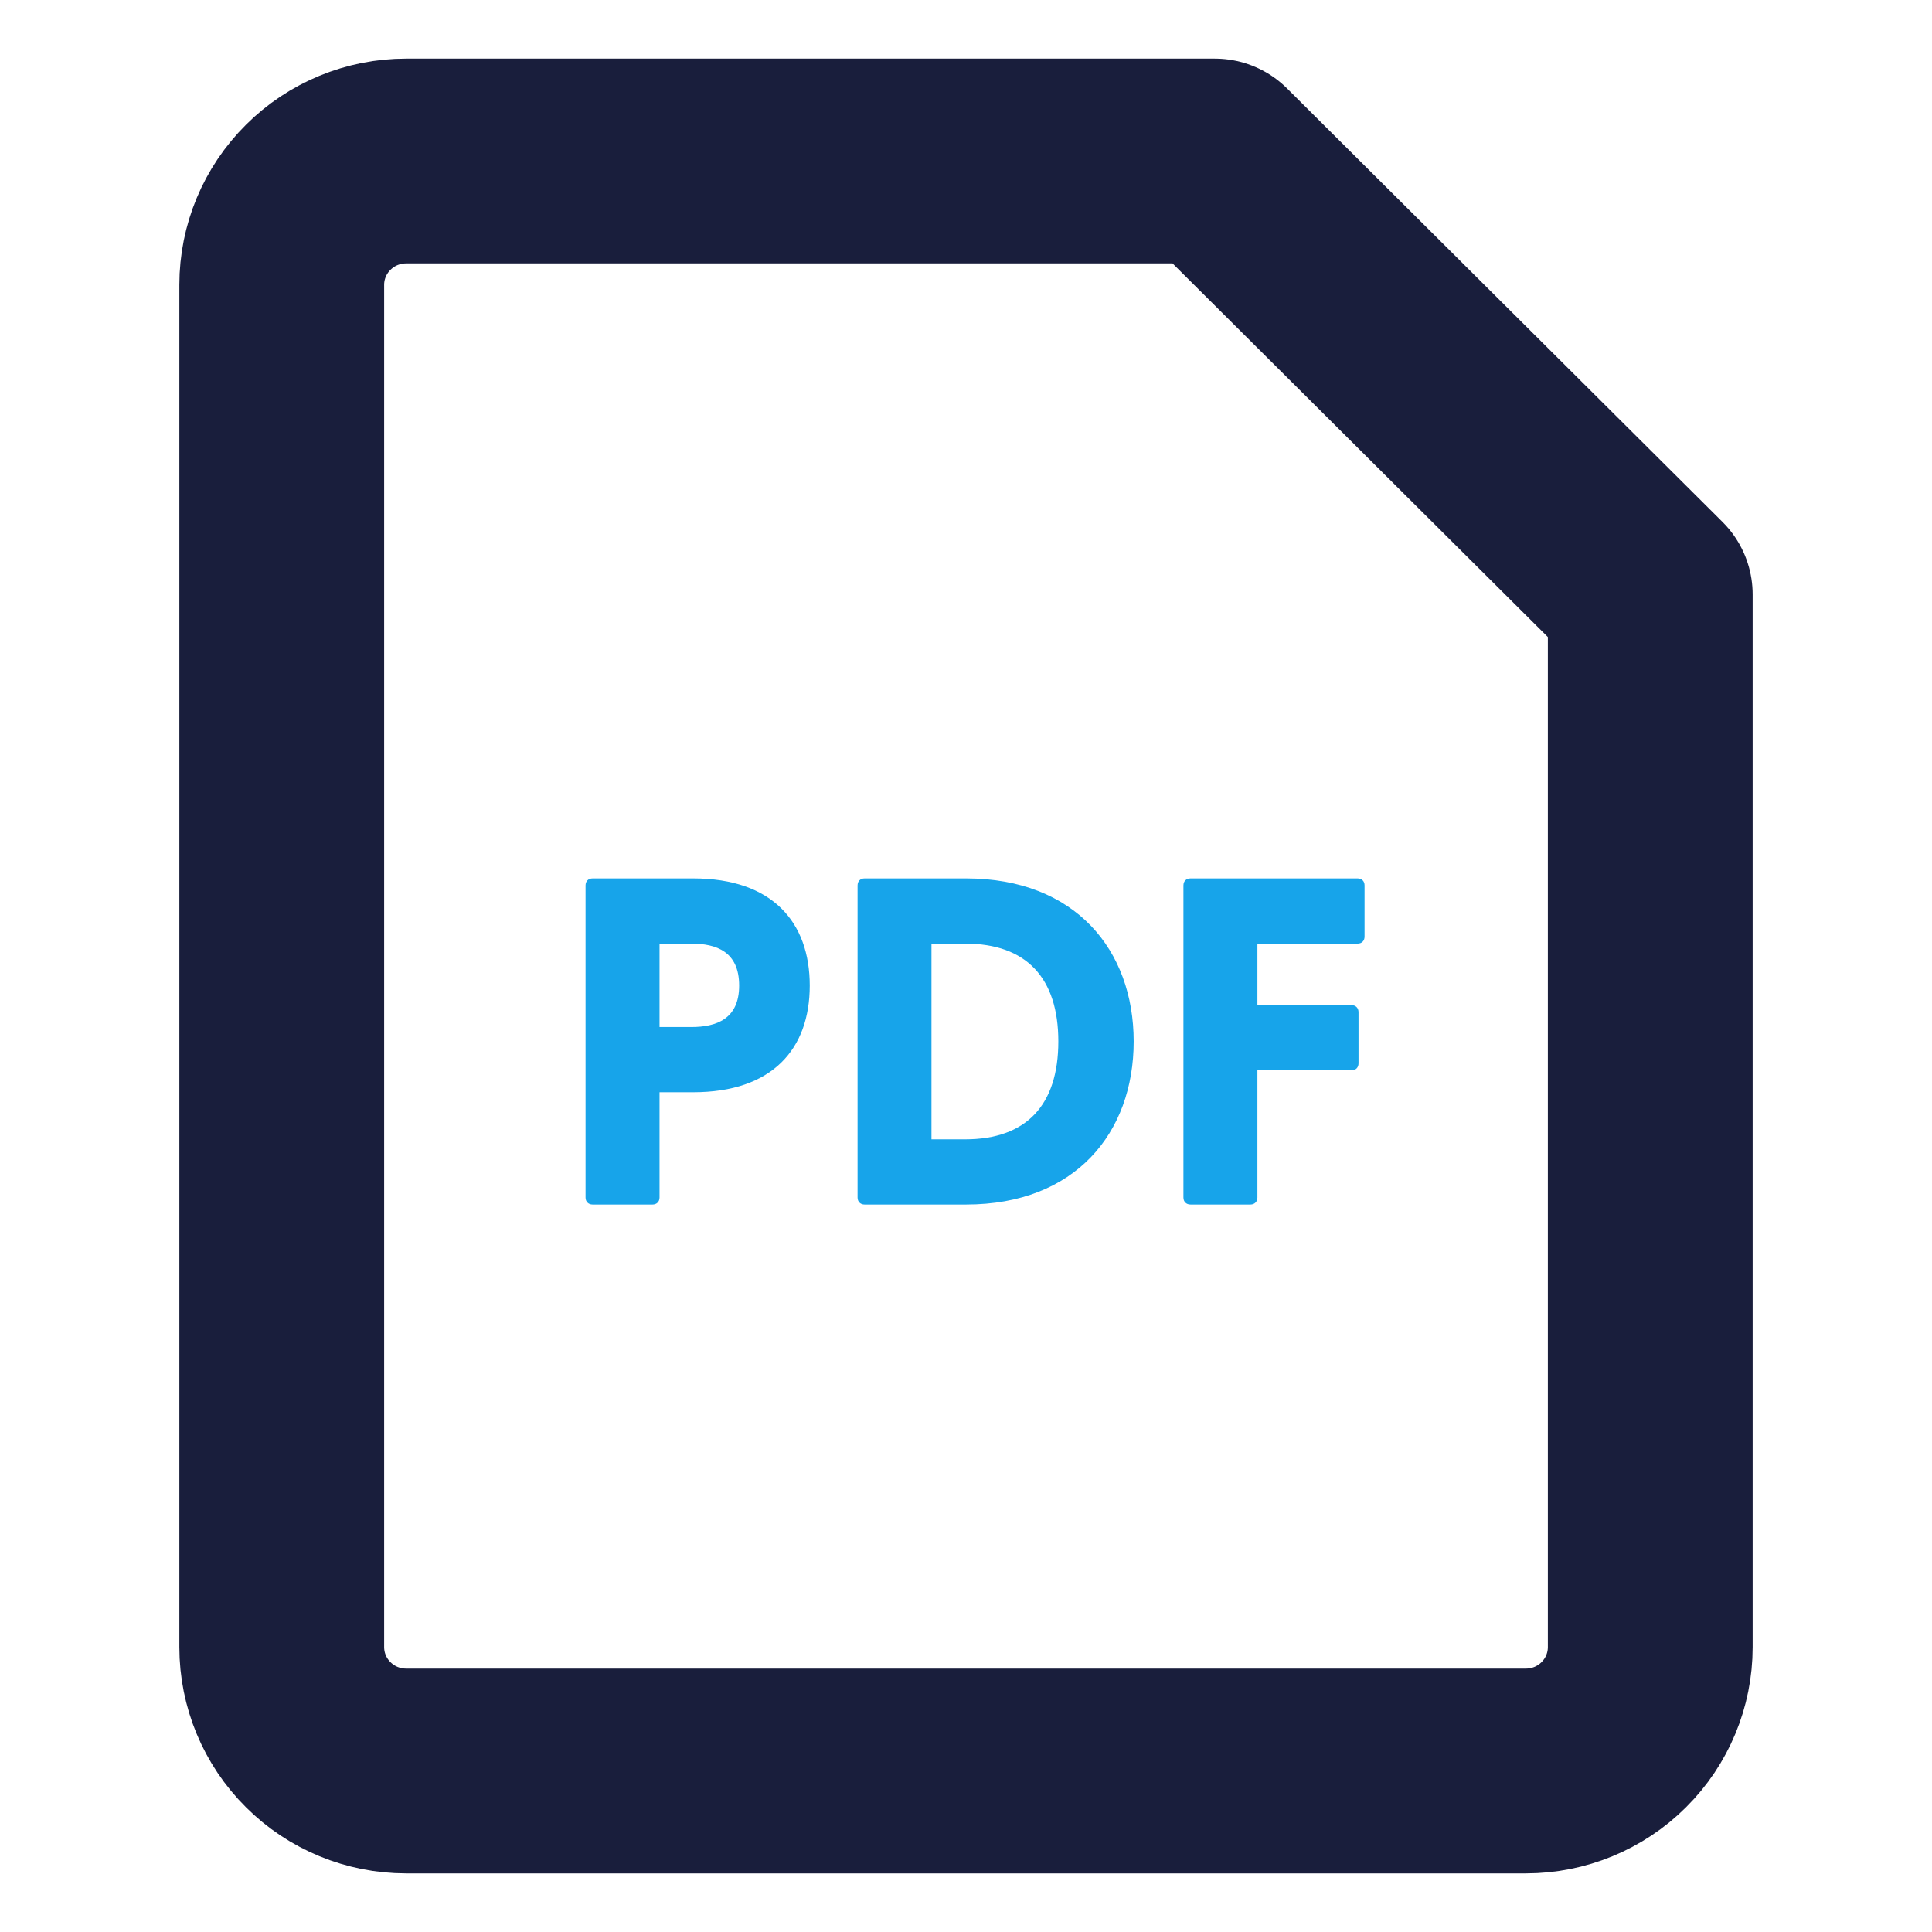 <?xml version="1.0" encoding="UTF-8"?>
<svg width="24px" height="24px" viewBox="0 0 24 24" version="1.1" xmlns="http://www.w3.org/2000/svg" xmlns:xlink="http://www.w3.org/1999/xlink">
    <title>fun/file-pdf</title>
    <g id="fun/file-pdf" stroke="none" stroke-width="1" fill="none" fill-rule="evenodd">
        <g id="Group" transform="translate(3.5, 2)">
            <path d="M17,18.461 C17,18.87 16.837,19.261 16.547,19.549 C16.258,19.838 15.864,20 15.455,20 L1.545,20 C1.136,20 0.742,19.838 0.453,19.549 C0.163,19.261 0,18.87 0,18.461 L0,1.538 C0,1.13 0.163,0.739 0.453,0.451 C0.742,0.162 1.136,0 1.545,0 L11.591,0 L17,5.385 L17,18.461 Z" id="Path" stroke="#191E3C" stroke-width="2.544" stroke-linecap="round" stroke-linejoin="round"></path>
            <path d="M3.862,12.963 C3.809,12.963 3.774,12.928 3.774,12.876 L3.774,8.999 C3.774,8.946 3.809,8.912 3.862,8.912 L5.112,8.912 C6.094,8.912 6.559,9.456 6.559,10.243 C6.559,11.03 6.094,11.568 5.112,11.568 L4.693,11.568 L4.693,12.876 C4.693,12.928 4.658,12.963 4.606,12.963 L3.862,12.963 Z M4.693,10.758 L5.088,10.758 C5.397,10.758 5.682,10.66 5.682,10.243 C5.682,9.82 5.397,9.722 5.088,9.722 L4.693,9.722 L4.693,10.758 Z M7.24,12.963 C7.188,12.963 7.153,12.928 7.153,12.876 L7.153,8.999 C7.153,8.946 7.188,8.912 7.24,8.912 L8.502,8.912 C9.857,8.912 10.583,9.803 10.583,10.937 C10.583,12.072 9.857,12.963 8.502,12.963 L7.24,12.963 Z M8.071,12.153 L8.49,12.153 C9.252,12.153 9.647,11.725 9.647,10.937 C9.647,10.15 9.252,9.722 8.49,9.722 L8.071,9.722 L8.071,12.153 Z M11.289,12.963 C11.236,12.963 11.201,12.928 11.201,12.876 L11.201,8.999 C11.201,8.946 11.236,8.912 11.289,8.912 L13.364,8.912 C13.417,8.912 13.451,8.946 13.451,8.999 L13.451,9.635 C13.451,9.687 13.417,9.722 13.364,9.722 L12.12,9.722 L12.12,10.486 L13.289,10.486 C13.341,10.486 13.376,10.521 13.376,10.573 L13.376,11.209 C13.376,11.262 13.341,11.296 13.289,11.296 L12.12,11.296 L12.12,12.876 C12.12,12.928 12.085,12.963 12.033,12.963 L11.289,12.963 Z" id="Shape" fill="#17A4EA" fill-rule="nonzero"></path>
        </g>
    </g>
</svg>